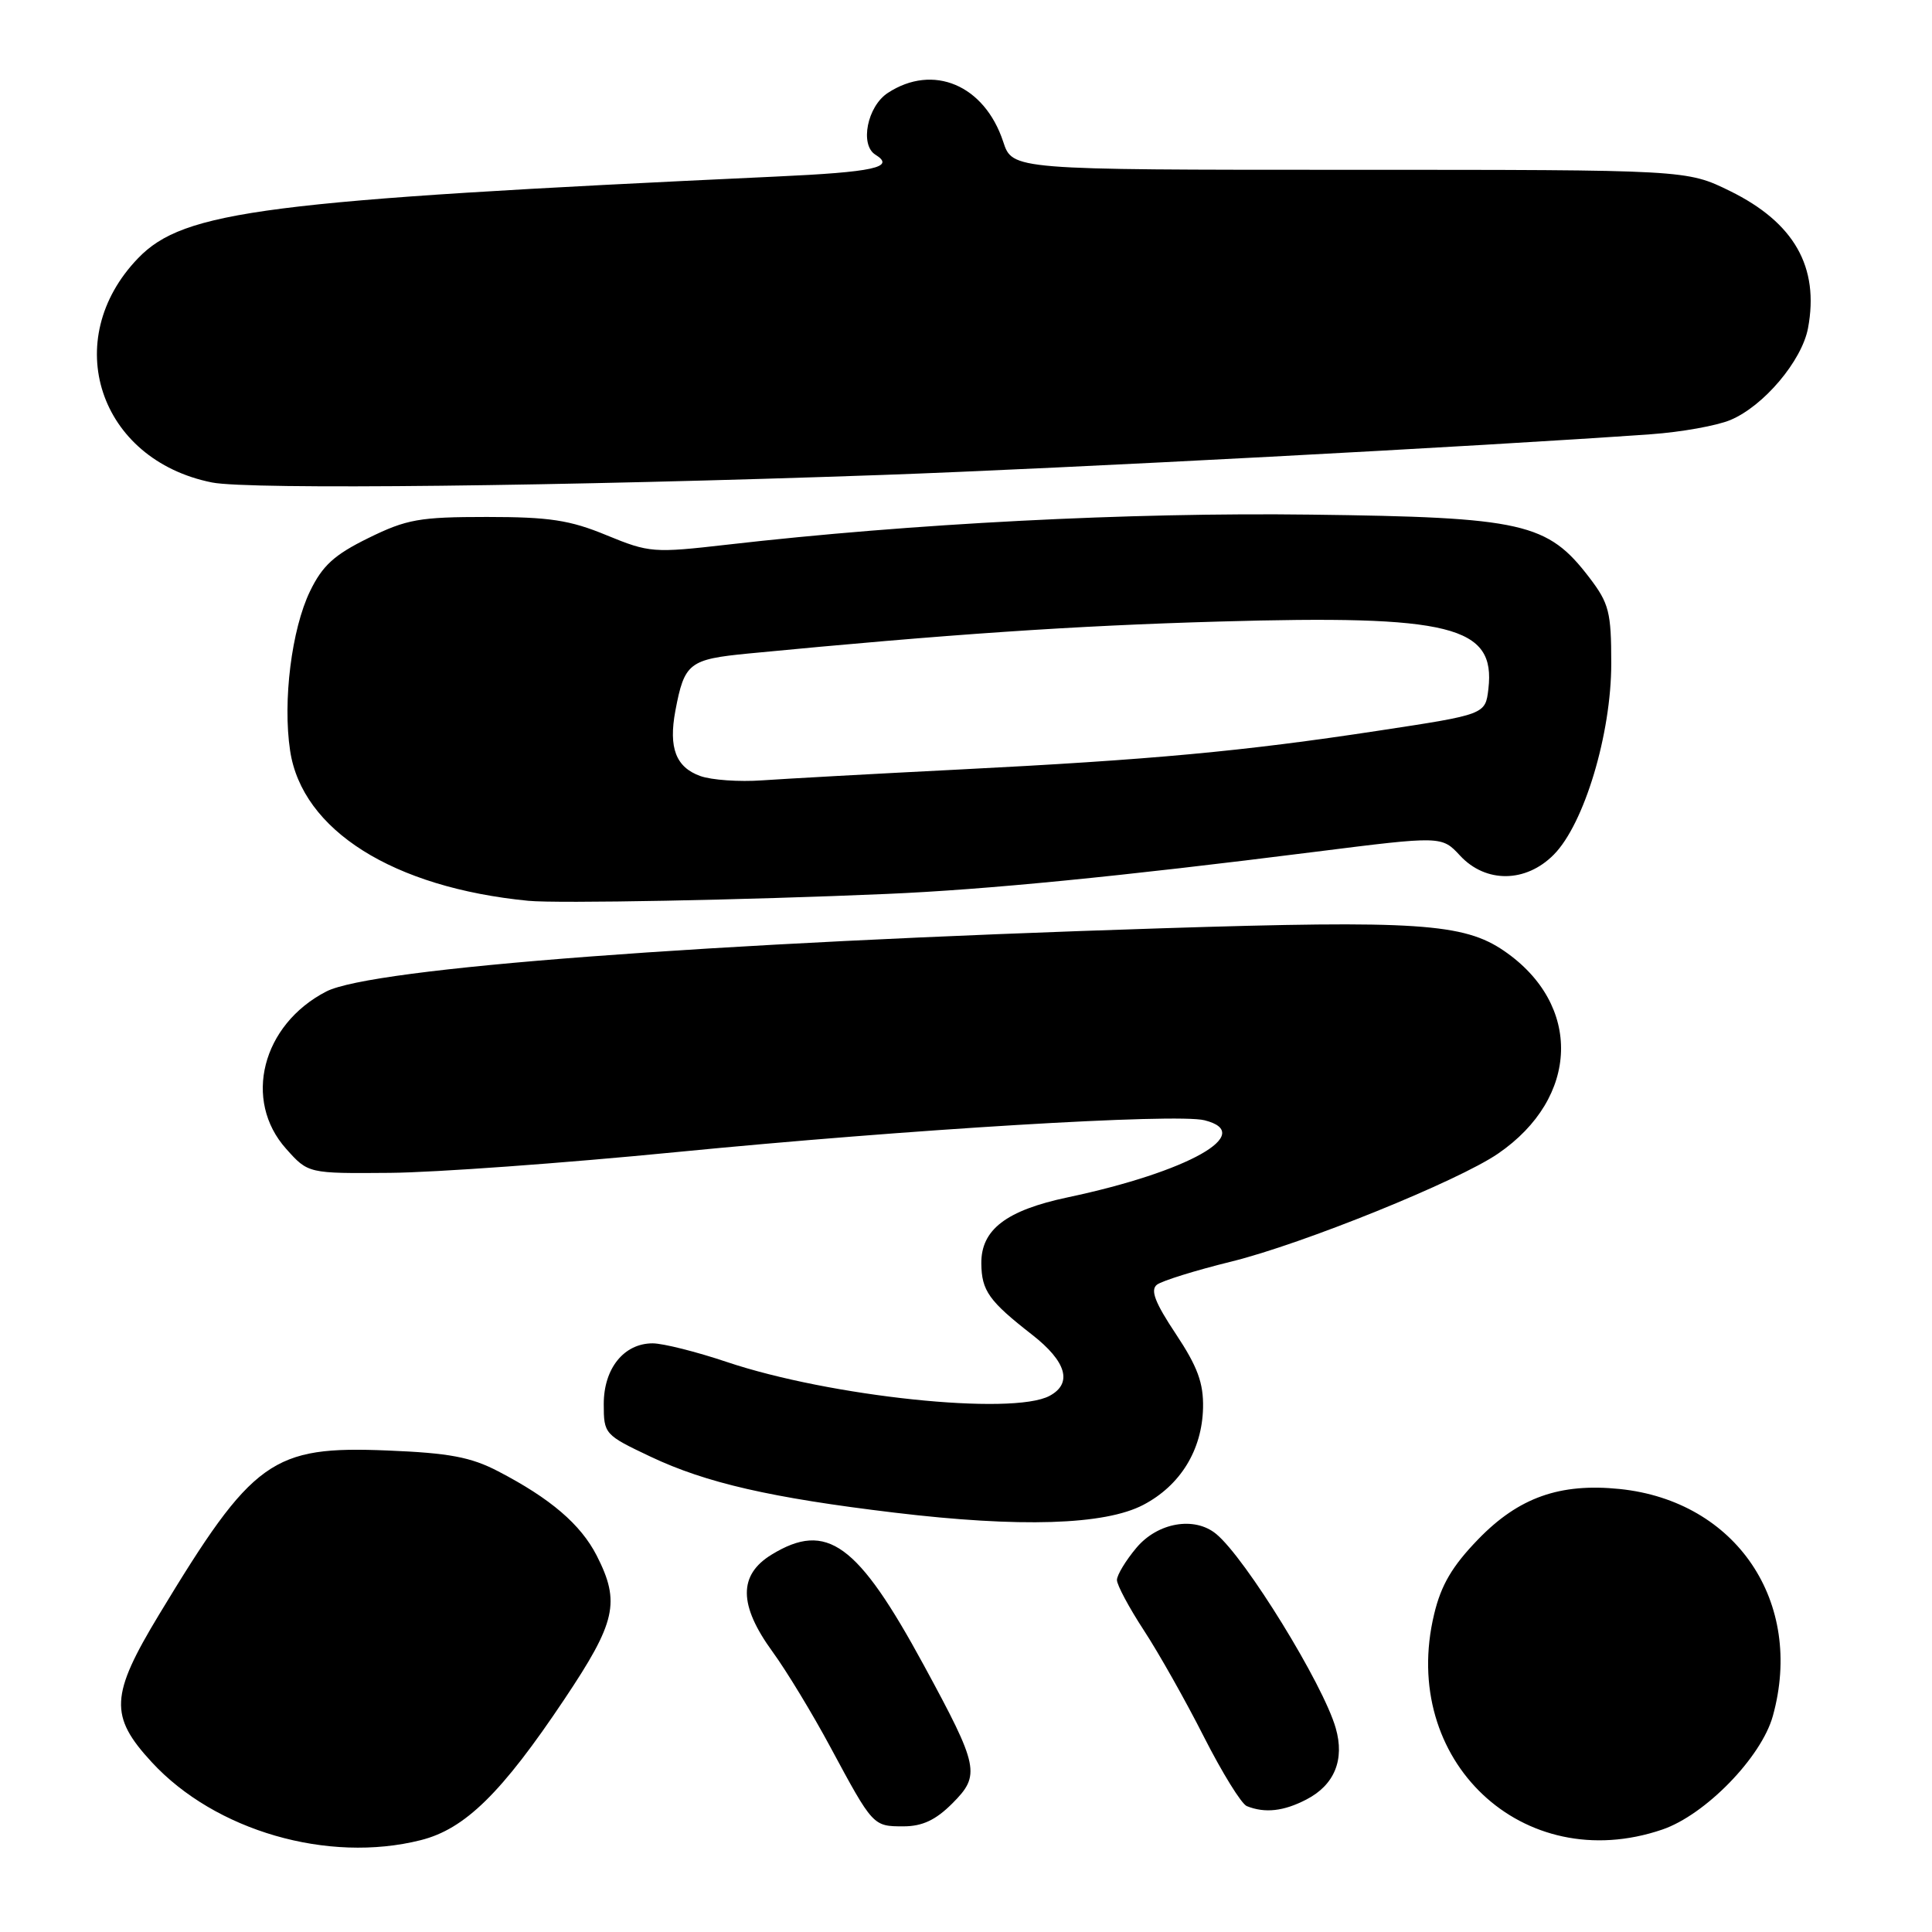 <?xml version="1.0" encoding="UTF-8" standalone="no"?>
<!DOCTYPE svg PUBLIC "-//W3C//DTD SVG 1.1//EN" "http://www.w3.org/Graphics/SVG/1.1/DTD/svg11.dtd" >
<svg xmlns="http://www.w3.org/2000/svg" xmlns:xlink="http://www.w3.org/1999/xlink" version="1.1" viewBox="0 0 256 256">
 <g >
 <path fill="currentColor"
d=" M 55.75 243.83 C 61.61 242.36 66.48 237.58 74.77 225.18 C 81.63 214.93 82.22 212.31 79.07 206.13 C 76.95 201.99 72.95 198.56 66.00 194.95 C 62.39 193.07 59.50 192.53 51.38 192.20 C 36.03 191.57 33.52 193.37 21.09 213.92 C 14.60 224.65 14.46 227.38 20.11 233.50 C 28.49 242.59 43.46 246.93 55.75 243.83 Z  M 220.25 242.43 C 225.96 240.49 233.39 232.86 234.91 227.38 C 239.10 212.29 230.06 198.89 214.62 197.30 C 206.69 196.49 201.24 198.42 195.88 203.95 C 192.43 207.51 190.95 210.02 190.03 213.89 C 185.38 233.24 201.78 248.72 220.25 242.43 Z  M 126.18 238.97 C 129.95 235.20 129.74 234.14 122.40 220.63 C 113.63 204.48 109.56 201.53 102.25 205.99 C 97.83 208.69 97.86 212.67 102.37 218.87 C 104.22 221.41 107.67 227.10 110.03 231.50 C 115.67 241.98 115.68 242.00 119.70 242.00 C 122.21 242.00 123.98 241.17 126.18 238.97 Z  M 173.09 238.45 C 176.82 236.53 178.20 233.17 176.99 228.98 C 175.33 223.16 165.02 206.43 161.14 203.25 C 158.27 200.89 153.40 201.74 150.59 205.08 C 149.17 206.77 148.00 208.70 148.00 209.36 C 148.00 210.02 149.61 213.03 151.57 216.03 C 153.54 219.04 157.12 225.39 159.53 230.15 C 161.95 234.91 164.50 239.04 165.21 239.32 C 167.60 240.28 170.08 240.01 173.09 238.45 Z  M 151.50 199.40 C 156.40 196.83 159.28 192.15 159.41 186.55 C 159.48 183.26 158.69 181.10 155.80 176.75 C 153.04 172.60 152.40 170.93 153.30 170.23 C 153.96 169.72 158.41 168.33 163.18 167.16 C 172.61 164.83 193.18 156.51 198.50 152.86 C 209.31 145.45 209.67 133.11 199.30 126.00 C 193.96 122.34 187.72 121.93 154.00 123.00 C 93.39 124.93 49.25 128.27 43.23 131.38 C 34.71 135.78 32.16 145.80 37.92 152.23 C 40.84 155.50 40.84 155.50 51.67 155.41 C 57.63 155.36 74.65 154.13 89.50 152.67 C 120.38 149.64 155.87 147.50 159.60 148.44 C 166.51 150.17 157.47 155.27 141.50 158.65 C 133.32 160.38 129.99 162.93 130.03 167.42 C 130.07 171.03 131.03 172.39 136.75 176.85 C 141.33 180.42 142.15 183.31 139.07 184.96 C 134.13 187.60 110.01 185.07 96.31 180.47 C 92.27 179.11 87.84 178.00 86.48 178.00 C 82.68 178.00 80.00 181.32 80.00 186.04 C 80.00 190.02 80.11 190.13 86.21 193.02 C 93.56 196.50 102.17 198.47 118.50 200.43 C 135.15 202.43 146.39 202.08 151.50 199.40 Z  M 117.50 118.45 C 130.63 117.89 148.38 116.14 174.27 112.87 C 191.04 110.76 191.04 110.76 193.47 113.38 C 196.87 117.04 202.18 116.99 205.88 113.25 C 209.91 109.19 213.50 97.26 213.50 87.92 C 213.50 81.11 213.21 79.96 210.61 76.55 C 205.05 69.27 201.86 68.54 173.68 68.19 C 149.63 67.88 120.77 69.37 96.37 72.17 C 86.59 73.29 86.04 73.25 80.37 70.92 C 75.51 68.91 72.79 68.50 64.50 68.50 C 55.58 68.50 53.89 68.80 48.82 71.29 C 44.28 73.52 42.73 74.94 41.08 78.34 C 38.64 83.38 37.45 92.88 38.44 99.46 C 40.02 110.01 52.09 117.61 70.00 119.36 C 73.87 119.74 98.84 119.26 117.50 118.45 Z  M 117.00 62.93 C 140.79 62.08 196.27 59.14 218.75 57.54 C 222.74 57.26 227.47 56.41 229.27 55.66 C 233.69 53.82 238.75 47.82 239.57 43.49 C 241.09 35.38 237.74 29.49 229.23 25.31 C 223.50 22.50 223.50 22.50 178.83 22.50 C 134.15 22.50 134.15 22.50 132.93 18.78 C 130.45 11.26 123.64 8.38 117.63 12.32 C 114.92 14.10 113.90 19.20 116.00 20.50 C 118.70 22.17 115.84 22.80 102.75 23.40 C 35.16 26.54 24.36 27.92 18.30 34.21 C 7.86 45.03 13.09 60.93 28.09 63.93 C 32.96 64.91 74.50 64.44 117.00 62.93 Z  M 92.80 102.83 C 89.56 101.67 88.57 99.10 89.49 94.18 C 90.69 87.83 91.29 87.36 99.21 86.59 C 125.56 84.05 142.21 82.91 161.50 82.36 C 192.30 81.47 198.19 82.94 197.22 91.28 C 196.82 94.67 196.82 94.67 182.66 96.82 C 164.74 99.55 152.68 100.67 127.00 101.97 C 115.72 102.54 104.03 103.19 101.00 103.40 C 97.97 103.62 94.28 103.36 92.80 102.83 Z "/>
</g>
</svg>